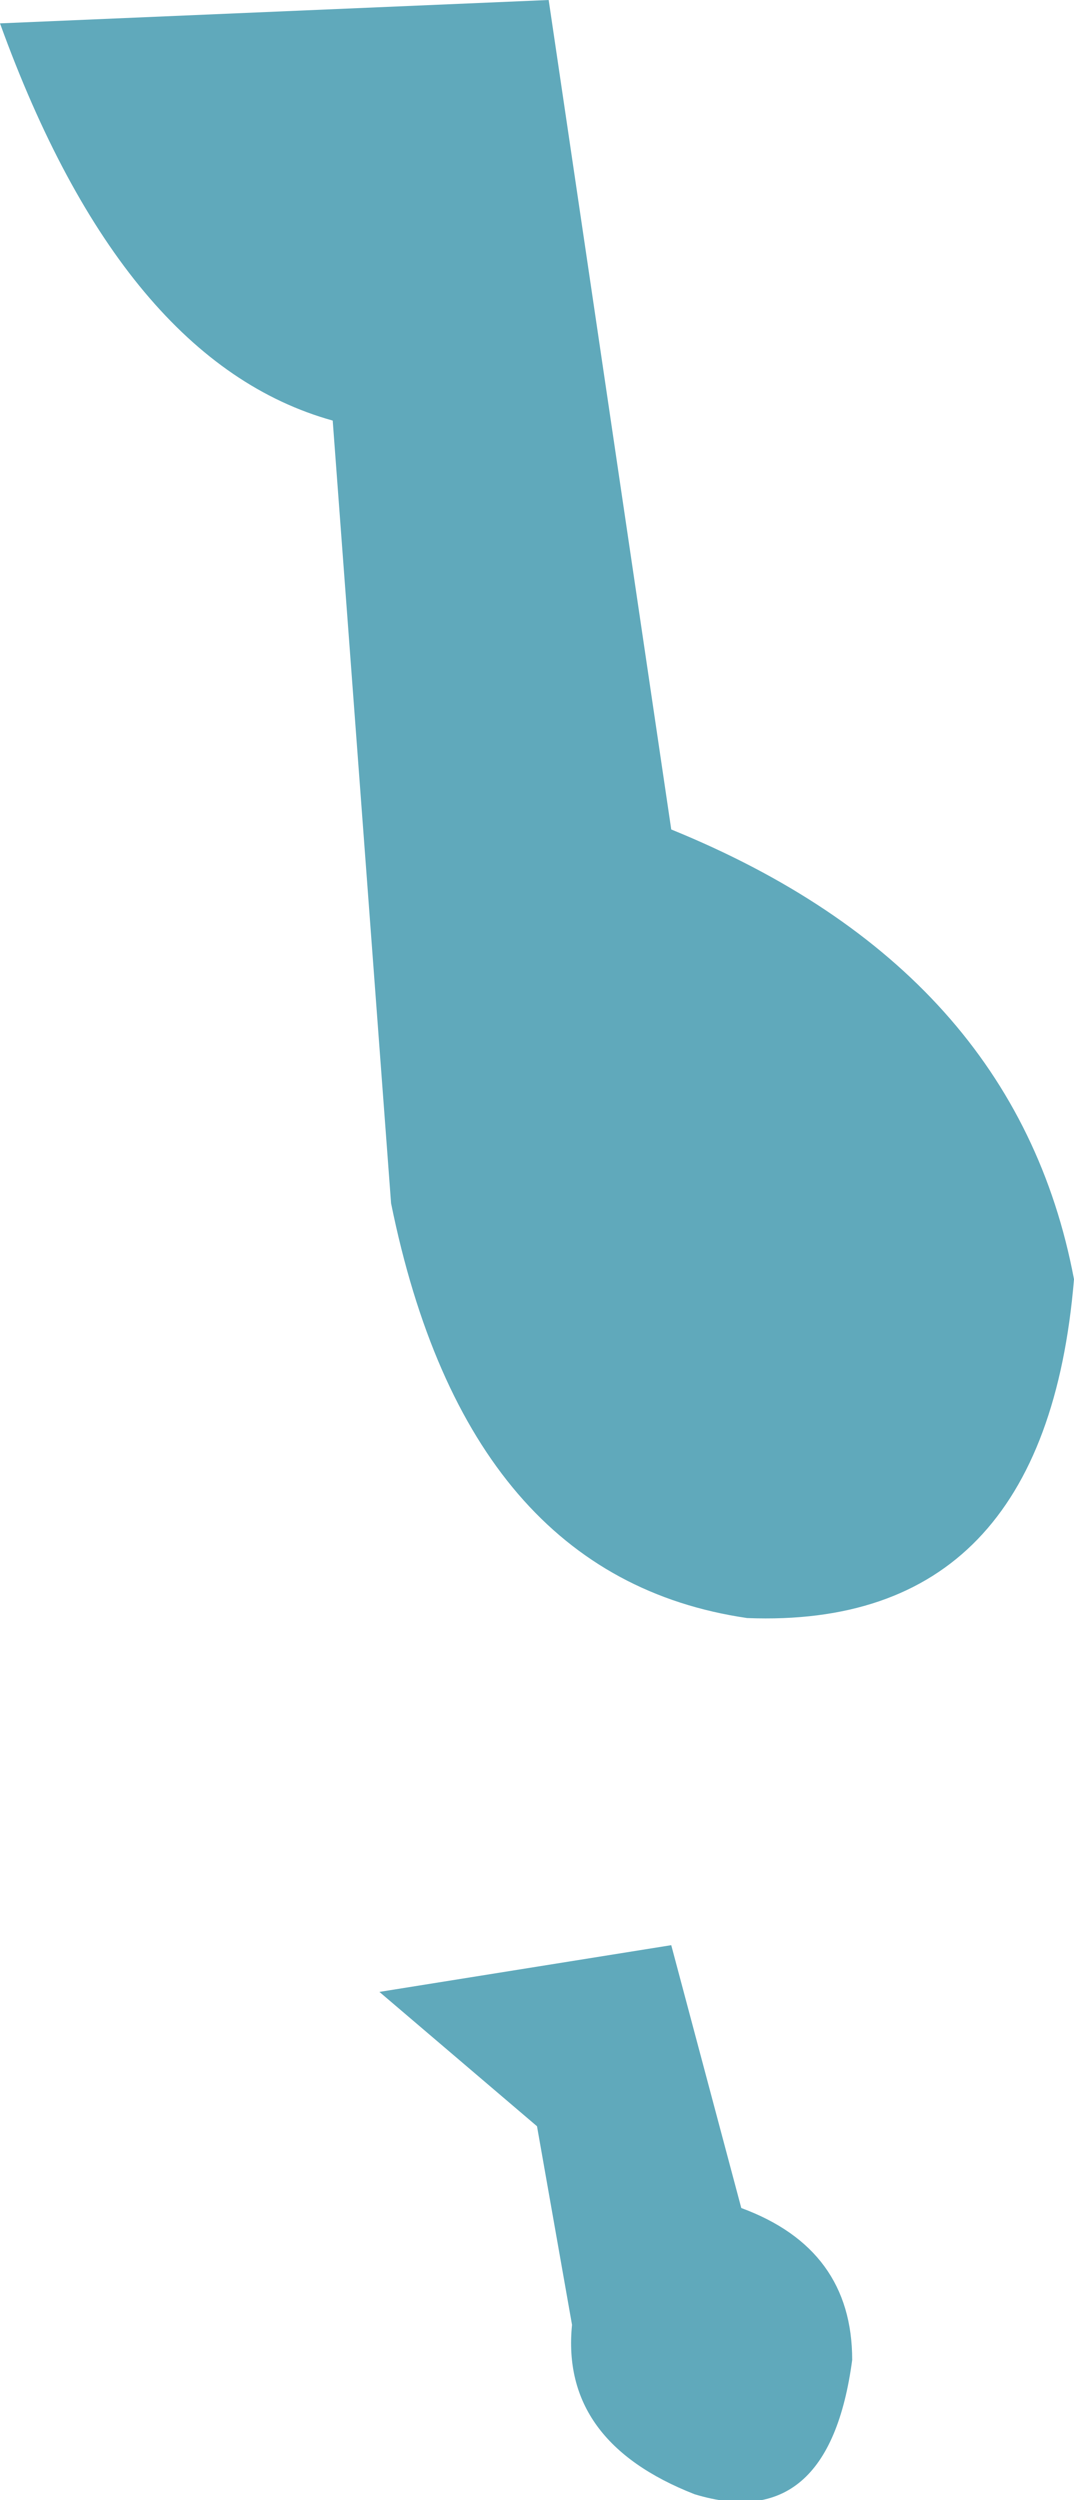 <?xml version="1.0" encoding="UTF-8" standalone="no"?>
<svg xmlns:xlink="http://www.w3.org/1999/xlink" height="21.4px" width="9.2px" xmlns="http://www.w3.org/2000/svg">
  <g transform="matrix(1.0, 0.0, 0.0, 1.0, 4.6, 10.7)">
    <path d="M-4.6 -10.5 L0.1 -10.7 1.15 -3.6 Q4.1 -2.4 4.6 0.25 4.35 3.25 1.8 3.15 -0.6 2.8 -1.25 -0.4 L-1.75 -7.1 Q-3.55 -7.6 -4.6 -10.5 M-1.35 6.35 L1.15 5.95 1.75 8.2 Q2.7 8.55 2.7 9.5 2.5 11.0 1.35 10.65 0.2 10.2 0.3 9.2 L0.0 7.5 -1.35 6.35" fill="#60a9bb" fill-rule="evenodd" stroke="none"/>
  </g>
</svg>
